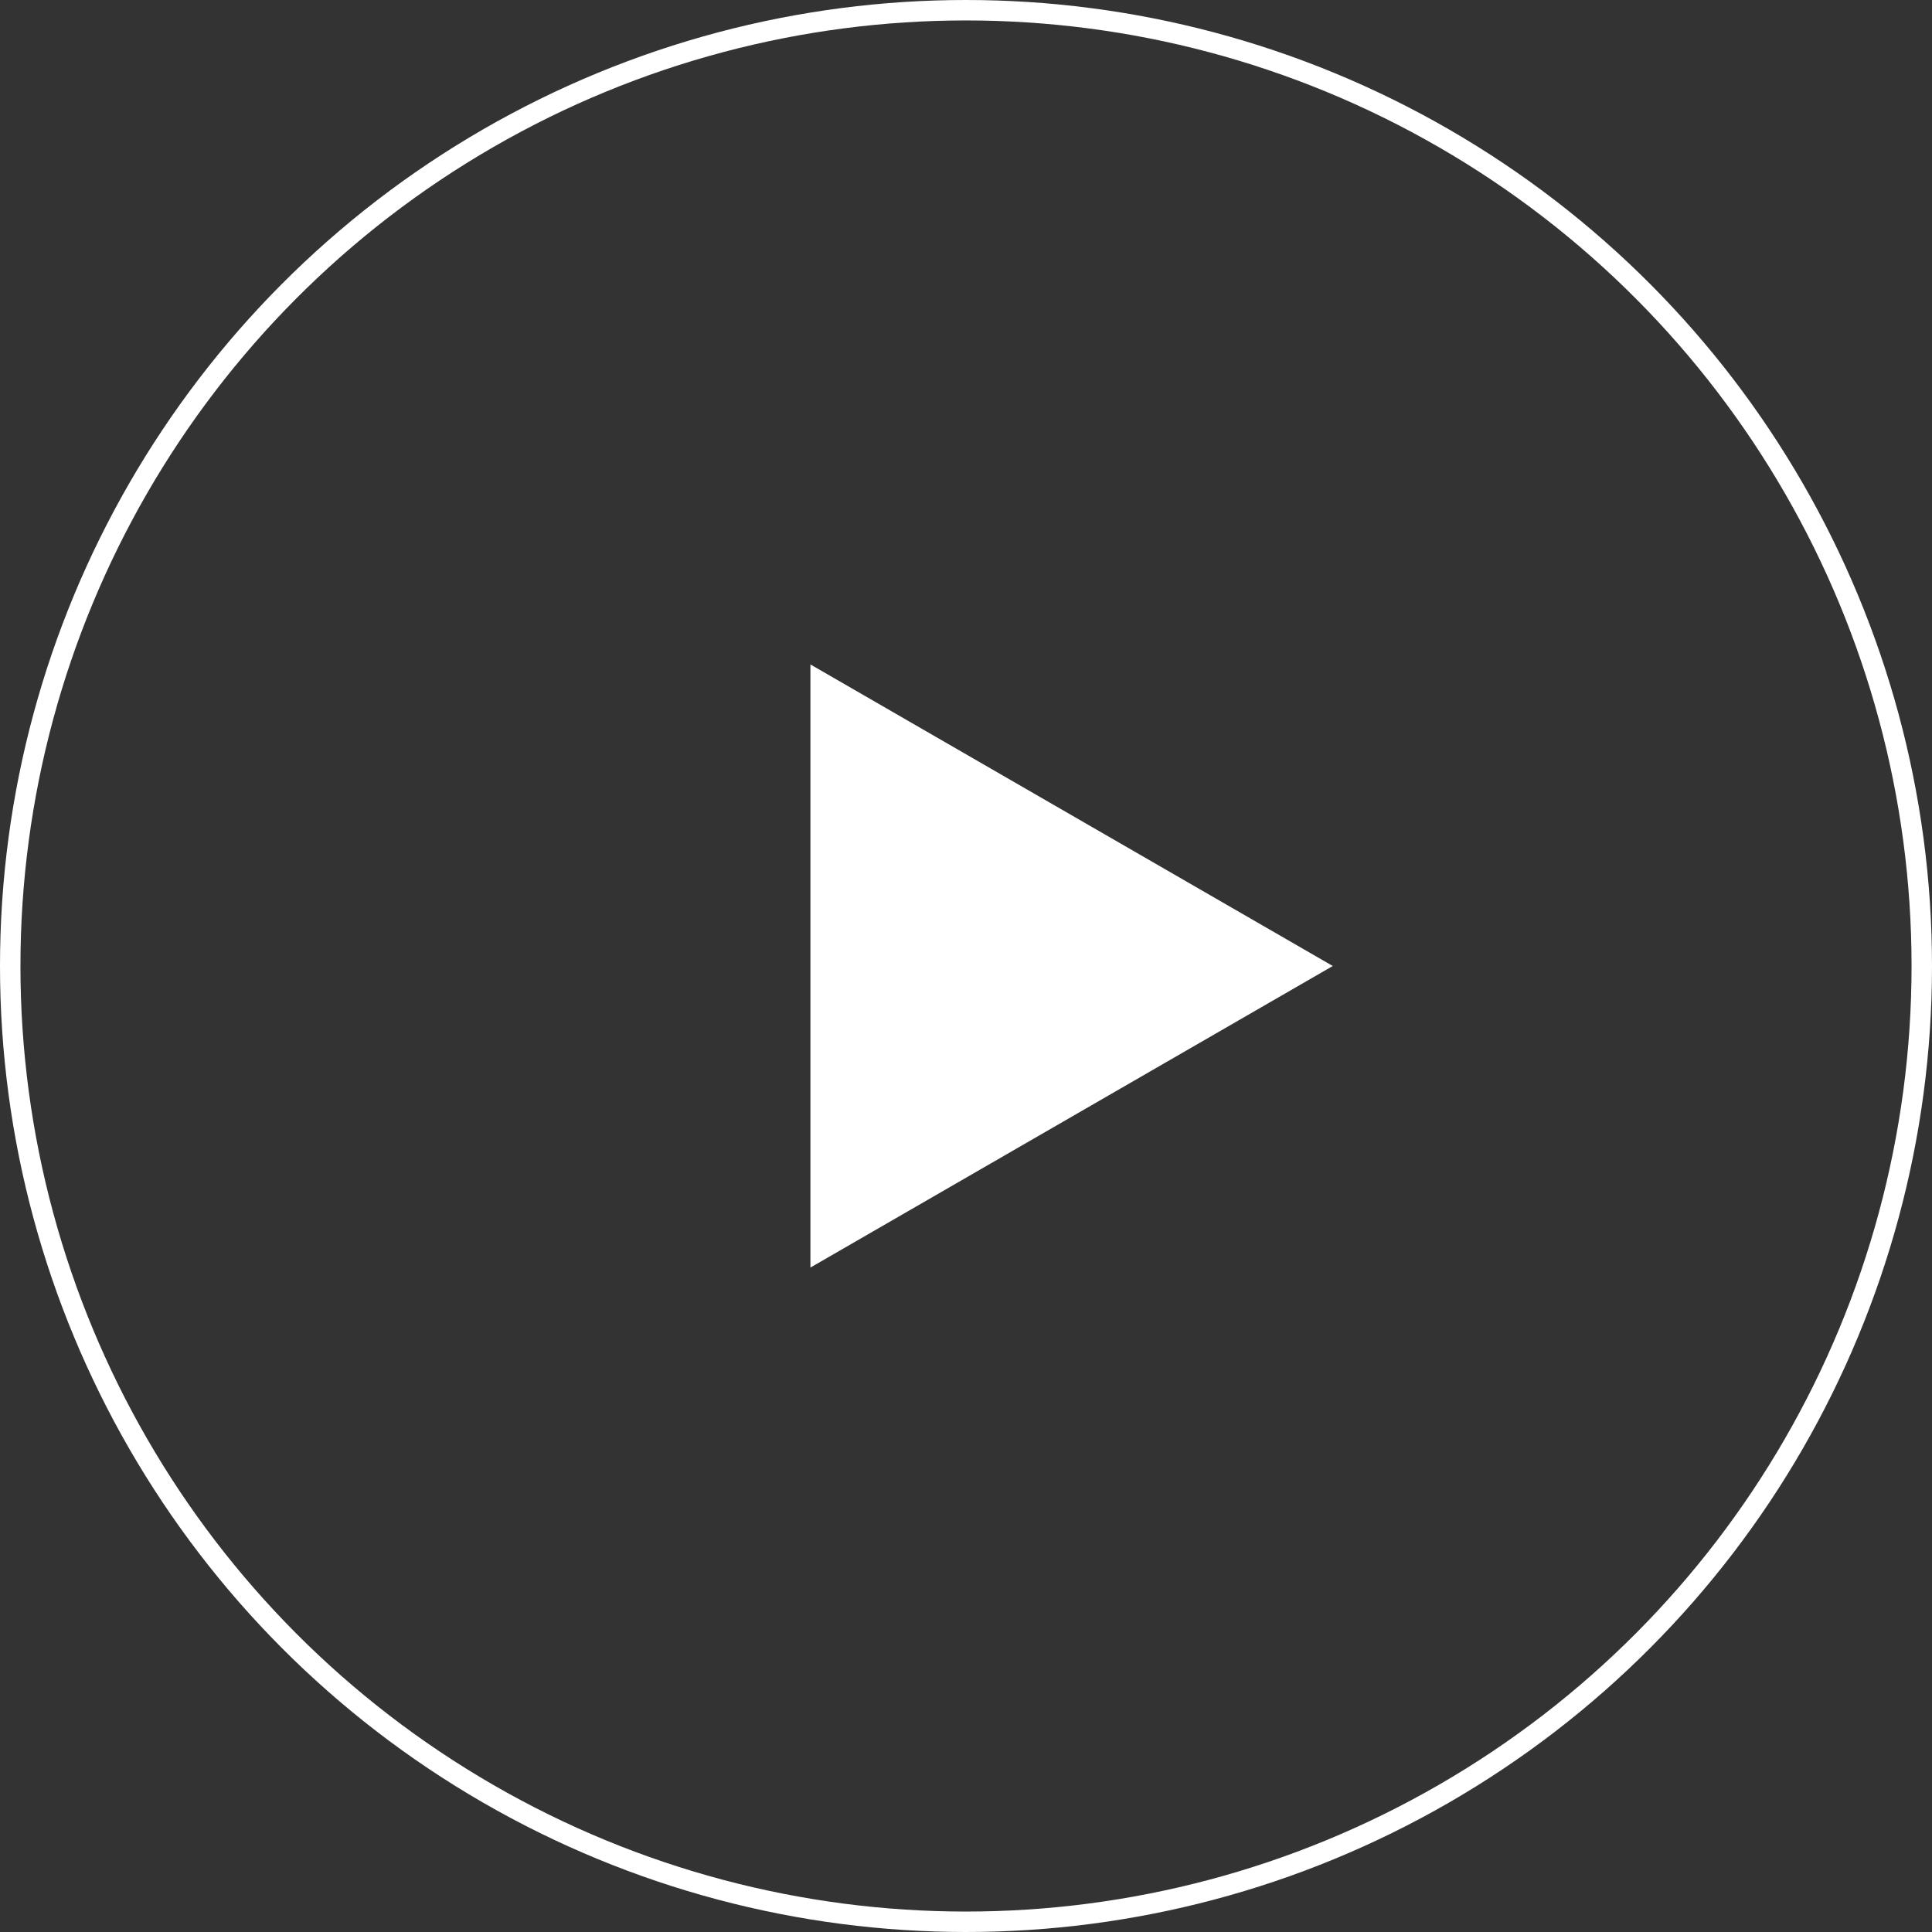 <svg id="Warstwa_1" data-name="Warstwa 1" xmlns="http://www.w3.org/2000/svg" viewBox="0 0 94.5 94.5"><rect x="0" y="0" width="94.5" height="94.5" fill="#333333" stroke="none"/><defs><style>.cls-1{fill:#fff;}.cls-2{fill:none;stroke:#fff;stroke-miterlimit:10;}</style></defs><title>arrow-white-right</title><polygon class="cls-1" points="39.64 62 65.19 47.25 39.64 32.5 39.64 62"/><circle class="cls-2" cx="47.25" cy="47.25" r="46.75"/></svg>